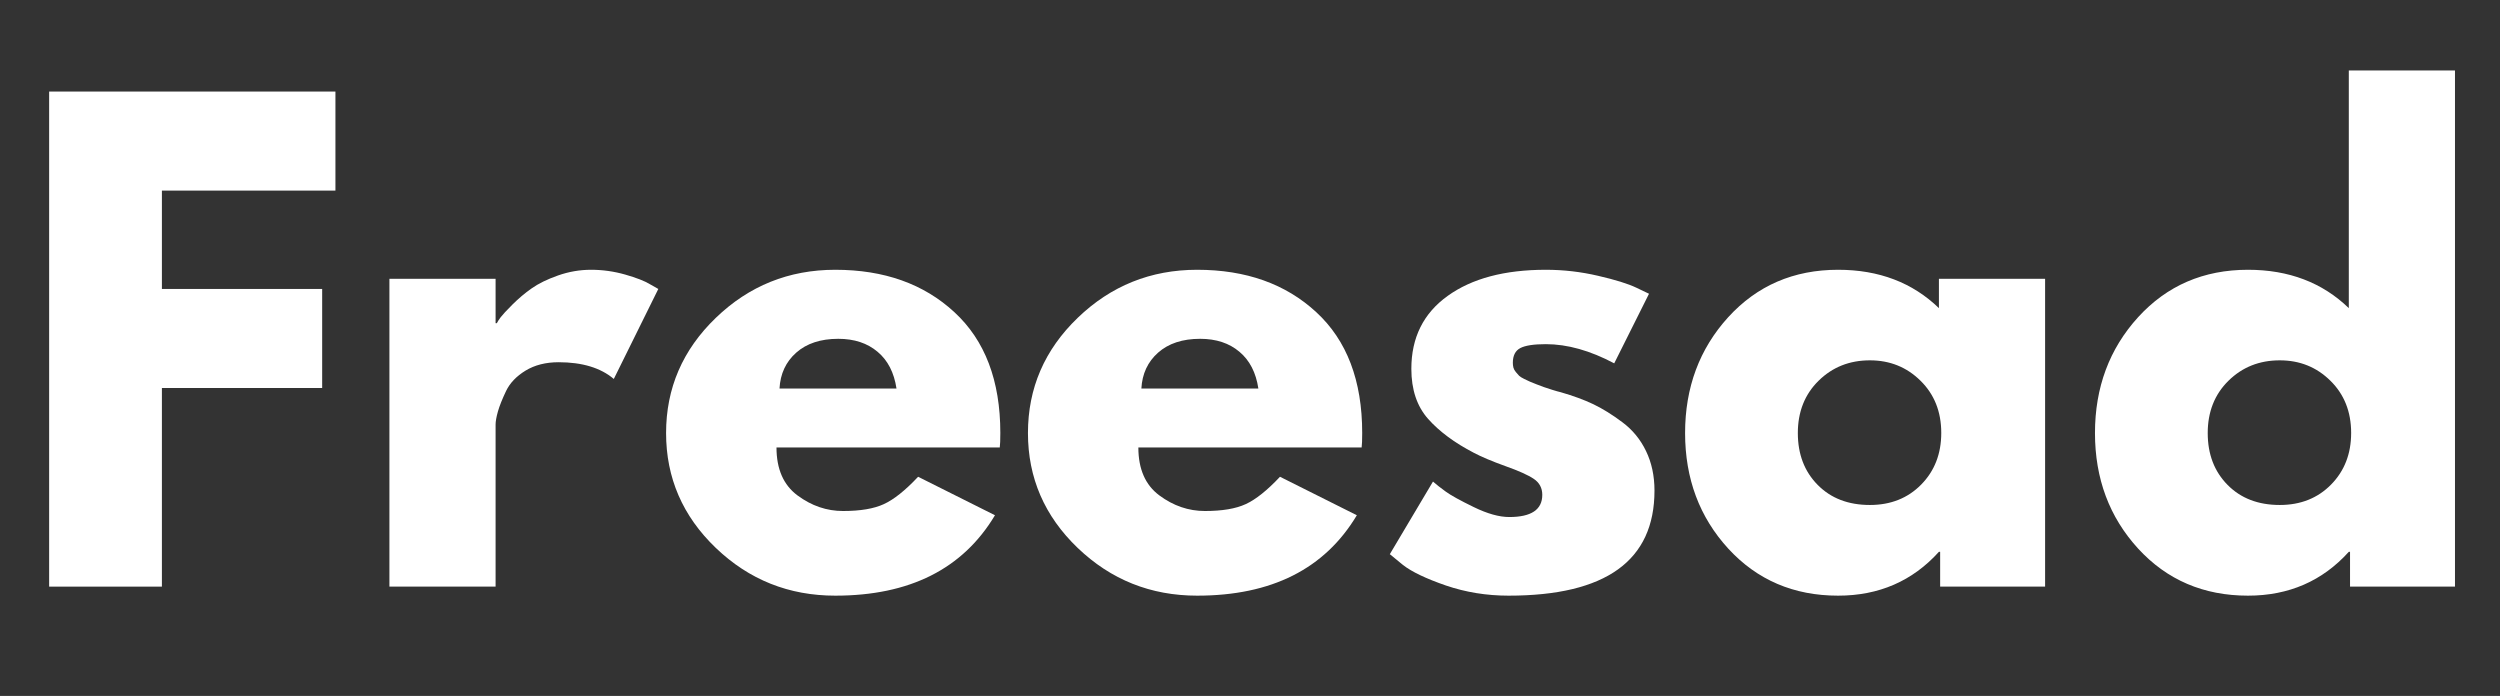 <svg xmlns="http://www.w3.org/2000/svg" xmlns:xlink="http://www.w3.org/1999/xlink" width="467" zoomAndPan="magnify" viewBox="0 0 350.25 97.5" height="130" preserveAspectRatio="xMidYMid meet" version="1.0"><rect x="0" y="0" width="350.25" height="97.5" fill="#333333" stroke="none"/><defs><g/></defs><g fill="#ffffff" fill-opacity="1"><g transform="translate(1.838, 82.186)"><g><path d="M 45.156 -69.359 L 45.156 -55.484 L 20.844 -55.484 L 20.844 -41.703 L 43.297 -41.703 L 43.297 -27.828 L 20.844 -27.828 L 20.844 0 L 5.047 0 L 5.047 -69.359 Z M 45.156 -69.359 "/></g></g></g><g fill="#ffffff" fill-opacity="1"><g transform="translate(49.51, 82.186)"><g><path d="M 5.047 0 L 5.047 -43.125 L 19.922 -43.125 L 19.922 -36.906 L 20.094 -36.906 C 20.207 -37.133 20.391 -37.414 20.641 -37.75 C 20.891 -38.082 21.438 -38.672 22.281 -39.516 C 23.125 -40.359 24.02 -41.113 24.969 -41.781 C 25.926 -42.457 27.16 -43.062 28.672 -43.594 C 30.18 -44.125 31.723 -44.391 33.297 -44.391 C 34.922 -44.391 36.516 -44.164 38.078 -43.719 C 39.648 -43.27 40.801 -42.82 41.531 -42.375 L 42.719 -41.703 L 36.484 -29.094 C 34.641 -30.656 32.062 -31.438 28.75 -31.438 C 26.957 -31.438 25.414 -31.047 24.125 -30.266 C 22.844 -29.484 21.93 -28.531 21.391 -27.406 C 20.859 -26.289 20.477 -25.336 20.25 -24.547 C 20.031 -23.766 19.922 -23.148 19.922 -22.703 L 19.922 0 Z M 5.047 0 "/></g></g></g><g fill="#ffffff" fill-opacity="1"><g transform="translate(91.38, 82.186)"><g><path d="M 48.688 -19.5 L 17.406 -19.5 C 17.406 -16.477 18.383 -14.238 20.344 -12.781 C 22.312 -11.32 24.441 -10.594 26.734 -10.594 C 29.148 -10.594 31.055 -10.914 32.453 -11.562 C 33.859 -12.207 35.457 -13.484 37.25 -15.391 L 48.016 -10 C 43.523 -2.488 36.066 1.266 25.641 1.266 C 19.141 1.266 13.562 -0.961 8.906 -5.422 C 4.258 -9.879 1.938 -15.242 1.938 -21.516 C 1.938 -27.797 4.258 -33.176 8.906 -37.656 C 13.562 -42.145 19.141 -44.391 25.641 -44.391 C 32.484 -44.391 38.047 -42.41 42.328 -38.453 C 46.617 -34.504 48.766 -28.863 48.766 -21.531 C 48.766 -20.52 48.738 -19.844 48.688 -19.5 Z M 17.828 -27.75 L 34.219 -27.75 C 33.883 -29.988 33 -31.707 31.562 -32.906 C 30.133 -34.113 28.301 -34.719 26.062 -34.719 C 23.594 -34.719 21.629 -34.07 20.172 -32.781 C 18.723 -31.5 17.941 -29.82 17.828 -27.75 Z M 17.828 -27.75 "/></g></g></g><g fill="#ffffff" fill-opacity="1"><g transform="translate(142.078, 82.186)"><g><path d="M 48.688 -19.5 L 17.406 -19.5 C 17.406 -16.477 18.383 -14.238 20.344 -12.781 C 22.312 -11.32 24.441 -10.594 26.734 -10.594 C 29.148 -10.594 31.055 -10.914 32.453 -11.562 C 33.859 -12.207 35.457 -13.484 37.25 -15.391 L 48.016 -10 C 43.523 -2.488 36.066 1.266 25.641 1.266 C 19.141 1.266 13.562 -0.961 8.906 -5.422 C 4.258 -9.879 1.938 -15.242 1.938 -21.516 C 1.938 -27.797 4.258 -33.176 8.906 -37.656 C 13.562 -42.145 19.141 -44.391 25.641 -44.391 C 32.484 -44.391 38.047 -42.41 42.328 -38.453 C 46.617 -34.504 48.766 -28.863 48.766 -21.531 C 48.766 -20.52 48.738 -19.844 48.688 -19.5 Z M 17.828 -27.75 L 34.219 -27.75 C 33.883 -29.988 33 -31.707 31.562 -32.906 C 30.133 -34.113 28.301 -34.719 26.062 -34.719 C 23.594 -34.719 21.629 -34.07 20.172 -32.781 C 18.723 -31.5 17.941 -29.82 17.828 -27.75 Z M 17.828 -27.75 "/></g></g></g><g fill="#ffffff" fill-opacity="1"><g transform="translate(192.777, 82.186)"><g><path d="M 23.797 -44.391 C 26.266 -44.391 28.703 -44.109 31.109 -43.547 C 33.516 -42.992 35.305 -42.438 36.484 -41.875 L 38.25 -41.031 L 33.375 -31.281 C 30.008 -33.07 26.816 -33.969 23.797 -33.969 C 22.109 -33.969 20.914 -33.785 20.219 -33.422 C 19.52 -33.055 19.172 -32.367 19.172 -31.359 C 19.172 -31.141 19.195 -30.914 19.25 -30.688 C 19.312 -30.469 19.426 -30.258 19.594 -30.062 C 19.758 -29.863 19.91 -29.691 20.047 -29.547 C 20.191 -29.41 20.43 -29.258 20.766 -29.094 C 21.098 -28.926 21.363 -28.801 21.562 -28.719 C 21.758 -28.633 22.082 -28.504 22.531 -28.328 C 22.977 -28.16 23.312 -28.035 23.531 -27.953 C 23.758 -27.867 24.141 -27.742 24.672 -27.578 C 25.203 -27.41 25.609 -27.297 25.891 -27.234 C 27.629 -26.734 29.145 -26.176 30.438 -25.562 C 31.727 -24.945 33.086 -24.102 34.516 -23.031 C 35.941 -21.969 37.047 -20.625 37.828 -19 C 38.617 -17.375 39.016 -15.523 39.016 -13.453 C 39.016 -3.641 32.203 1.266 18.578 1.266 C 15.492 1.266 12.566 0.789 9.797 -0.156 C 7.023 -1.113 5.02 -2.07 3.781 -3.031 L 1.938 -4.547 L 7.984 -14.719 C 8.43 -14.32 9.02 -13.859 9.75 -13.328 C 10.477 -12.797 11.797 -12.066 13.703 -11.141 C 15.609 -10.211 17.266 -9.75 18.672 -9.75 C 21.754 -9.75 23.297 -10.785 23.297 -12.859 C 23.297 -13.816 22.898 -14.562 22.109 -15.094 C 21.328 -15.625 19.992 -16.223 18.109 -16.891 C 16.234 -17.566 14.766 -18.188 13.703 -18.75 C 11.016 -20.145 8.883 -21.723 7.312 -23.484 C 5.738 -25.254 4.953 -27.598 4.953 -30.516 C 4.953 -34.891 6.648 -38.297 10.047 -40.734 C 13.441 -43.172 18.023 -44.391 23.797 -44.391 Z M 23.797 -44.391 "/></g></g></g><g fill="#ffffff" fill-opacity="1"><g transform="translate(234.143, 82.186)"><g><path d="M 7.984 -5.328 C 3.953 -9.734 1.938 -15.129 1.938 -21.516 C 1.938 -27.91 3.953 -33.32 7.984 -37.75 C 12.023 -42.176 17.156 -44.391 23.375 -44.391 C 29.094 -44.391 33.801 -42.598 37.5 -39.016 L 37.5 -43.125 L 52.375 -43.125 L 52.375 0 L 37.672 0 L 37.672 -4.875 L 37.5 -4.875 C 33.801 -0.781 29.094 1.266 23.375 1.266 C 17.156 1.266 12.023 -0.93 7.984 -5.328 Z M 20.641 -28.844 C 18.703 -26.938 17.734 -24.492 17.734 -21.516 C 17.734 -18.547 18.66 -16.125 20.516 -14.25 C 22.367 -12.375 24.805 -11.438 27.828 -11.438 C 30.742 -11.438 33.141 -12.391 35.016 -14.297 C 36.891 -16.203 37.828 -18.613 37.828 -21.531 C 37.828 -24.5 36.859 -26.938 34.922 -28.844 C 32.992 -30.75 30.629 -31.703 27.828 -31.703 C 24.973 -31.703 22.578 -30.75 20.641 -28.844 Z M 20.641 -28.844 "/></g></g></g><g fill="#ffffff" fill-opacity="1"><g transform="translate(291.568, 82.186)"><g><path d="M 7.984 -5.328 C 3.953 -9.734 1.938 -15.129 1.938 -21.516 C 1.938 -27.91 3.953 -33.32 7.984 -37.75 C 12.023 -42.176 17.156 -44.391 23.375 -44.391 C 29.094 -44.391 33.801 -42.598 37.5 -39.016 L 37.5 -72.312 L 52.375 -72.312 L 52.375 0 L 37.672 0 L 37.672 -4.875 L 37.5 -4.875 C 33.801 -0.781 29.094 1.266 23.375 1.266 C 17.156 1.266 12.023 -0.93 7.984 -5.328 Z M 20.641 -28.844 C 18.703 -26.938 17.734 -24.492 17.734 -21.516 C 17.734 -18.547 18.66 -16.125 20.516 -14.25 C 22.367 -12.375 24.805 -11.438 27.828 -11.438 C 30.742 -11.438 33.141 -12.391 35.016 -14.297 C 36.891 -16.203 37.828 -18.613 37.828 -21.531 C 37.828 -24.5 36.859 -26.938 34.922 -28.844 C 32.992 -30.75 30.629 -31.703 27.828 -31.703 C 24.973 -31.703 22.578 -30.75 20.641 -28.844 Z M 20.641 -28.844 "/></g></g></g></svg>
